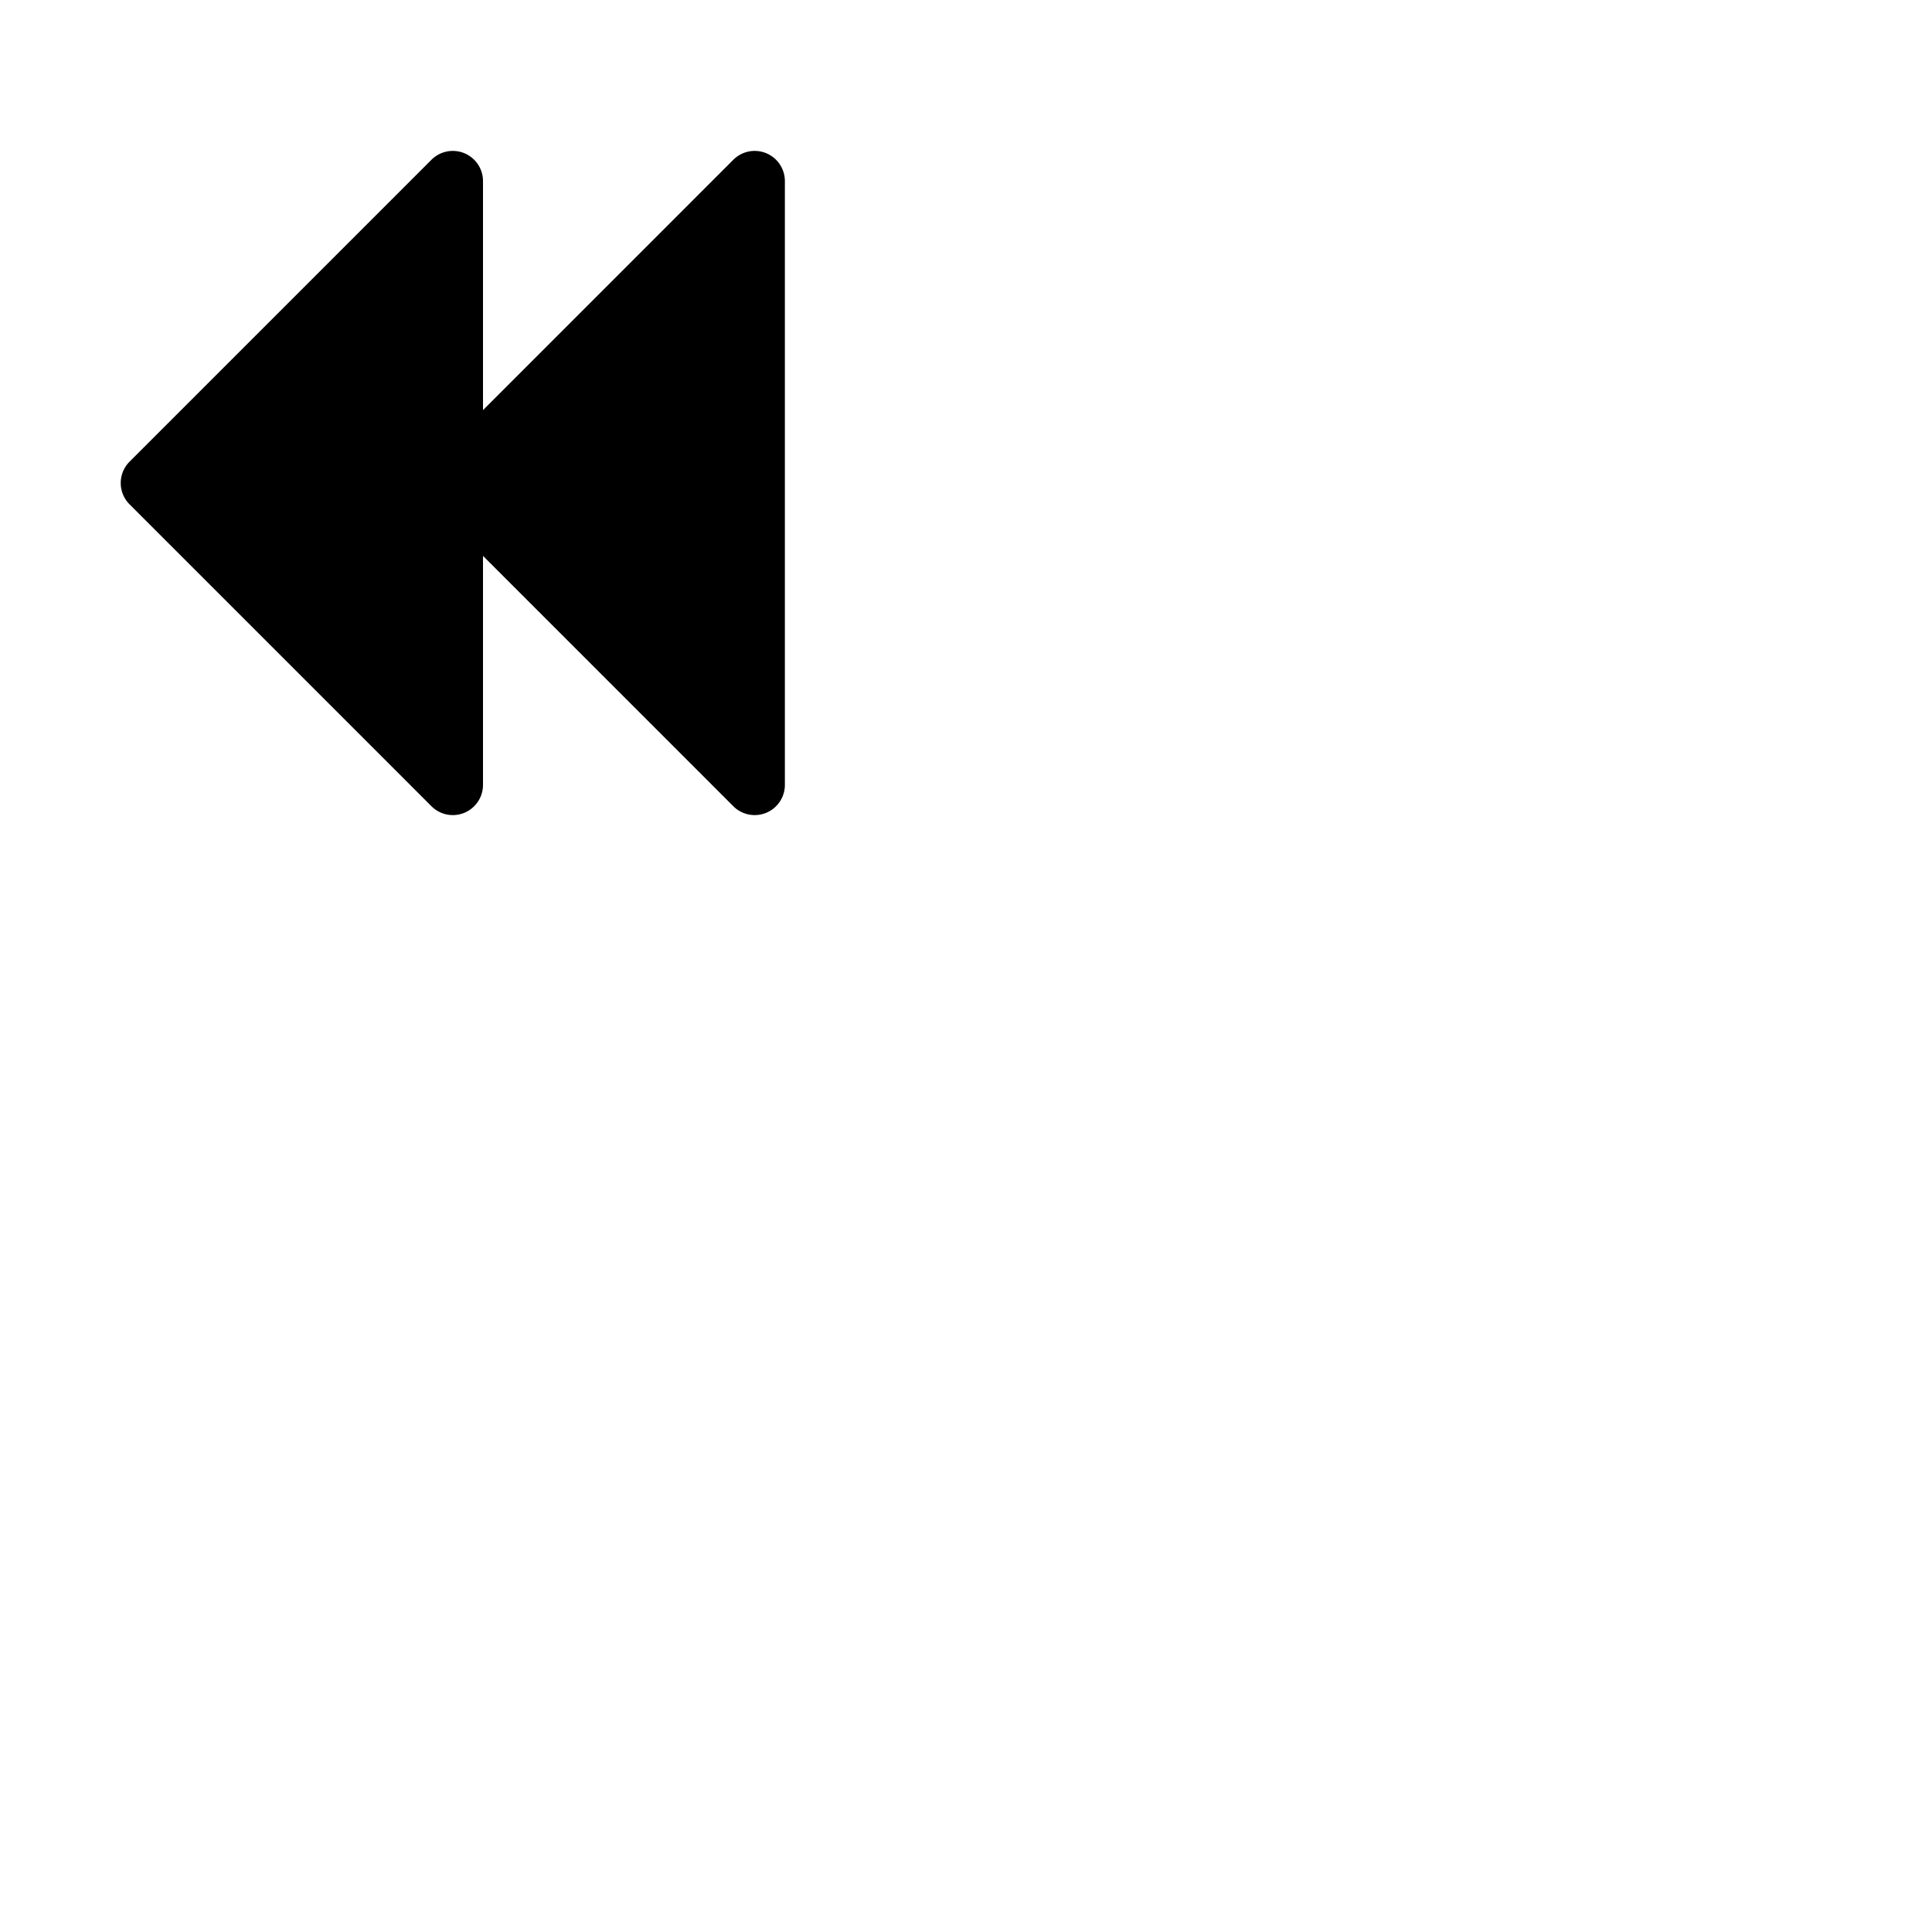 <svg xmlns="http://www.w3.org/2000/svg" version="1.1" viewBox="0 0 512 512" fill="currentColor"><path fill="currentColor" d="M208 48v160a8 8 0 0 1-13.66 5.66L128 147.31V208a8 8 0 0 1-13.66 5.66l-80-80a8 8 0 0 1 0-11.32l80-80A8 8 0 0 1 128 48v60.69l66.34-66.35A8 8 0 0 1 208 48"/></svg>